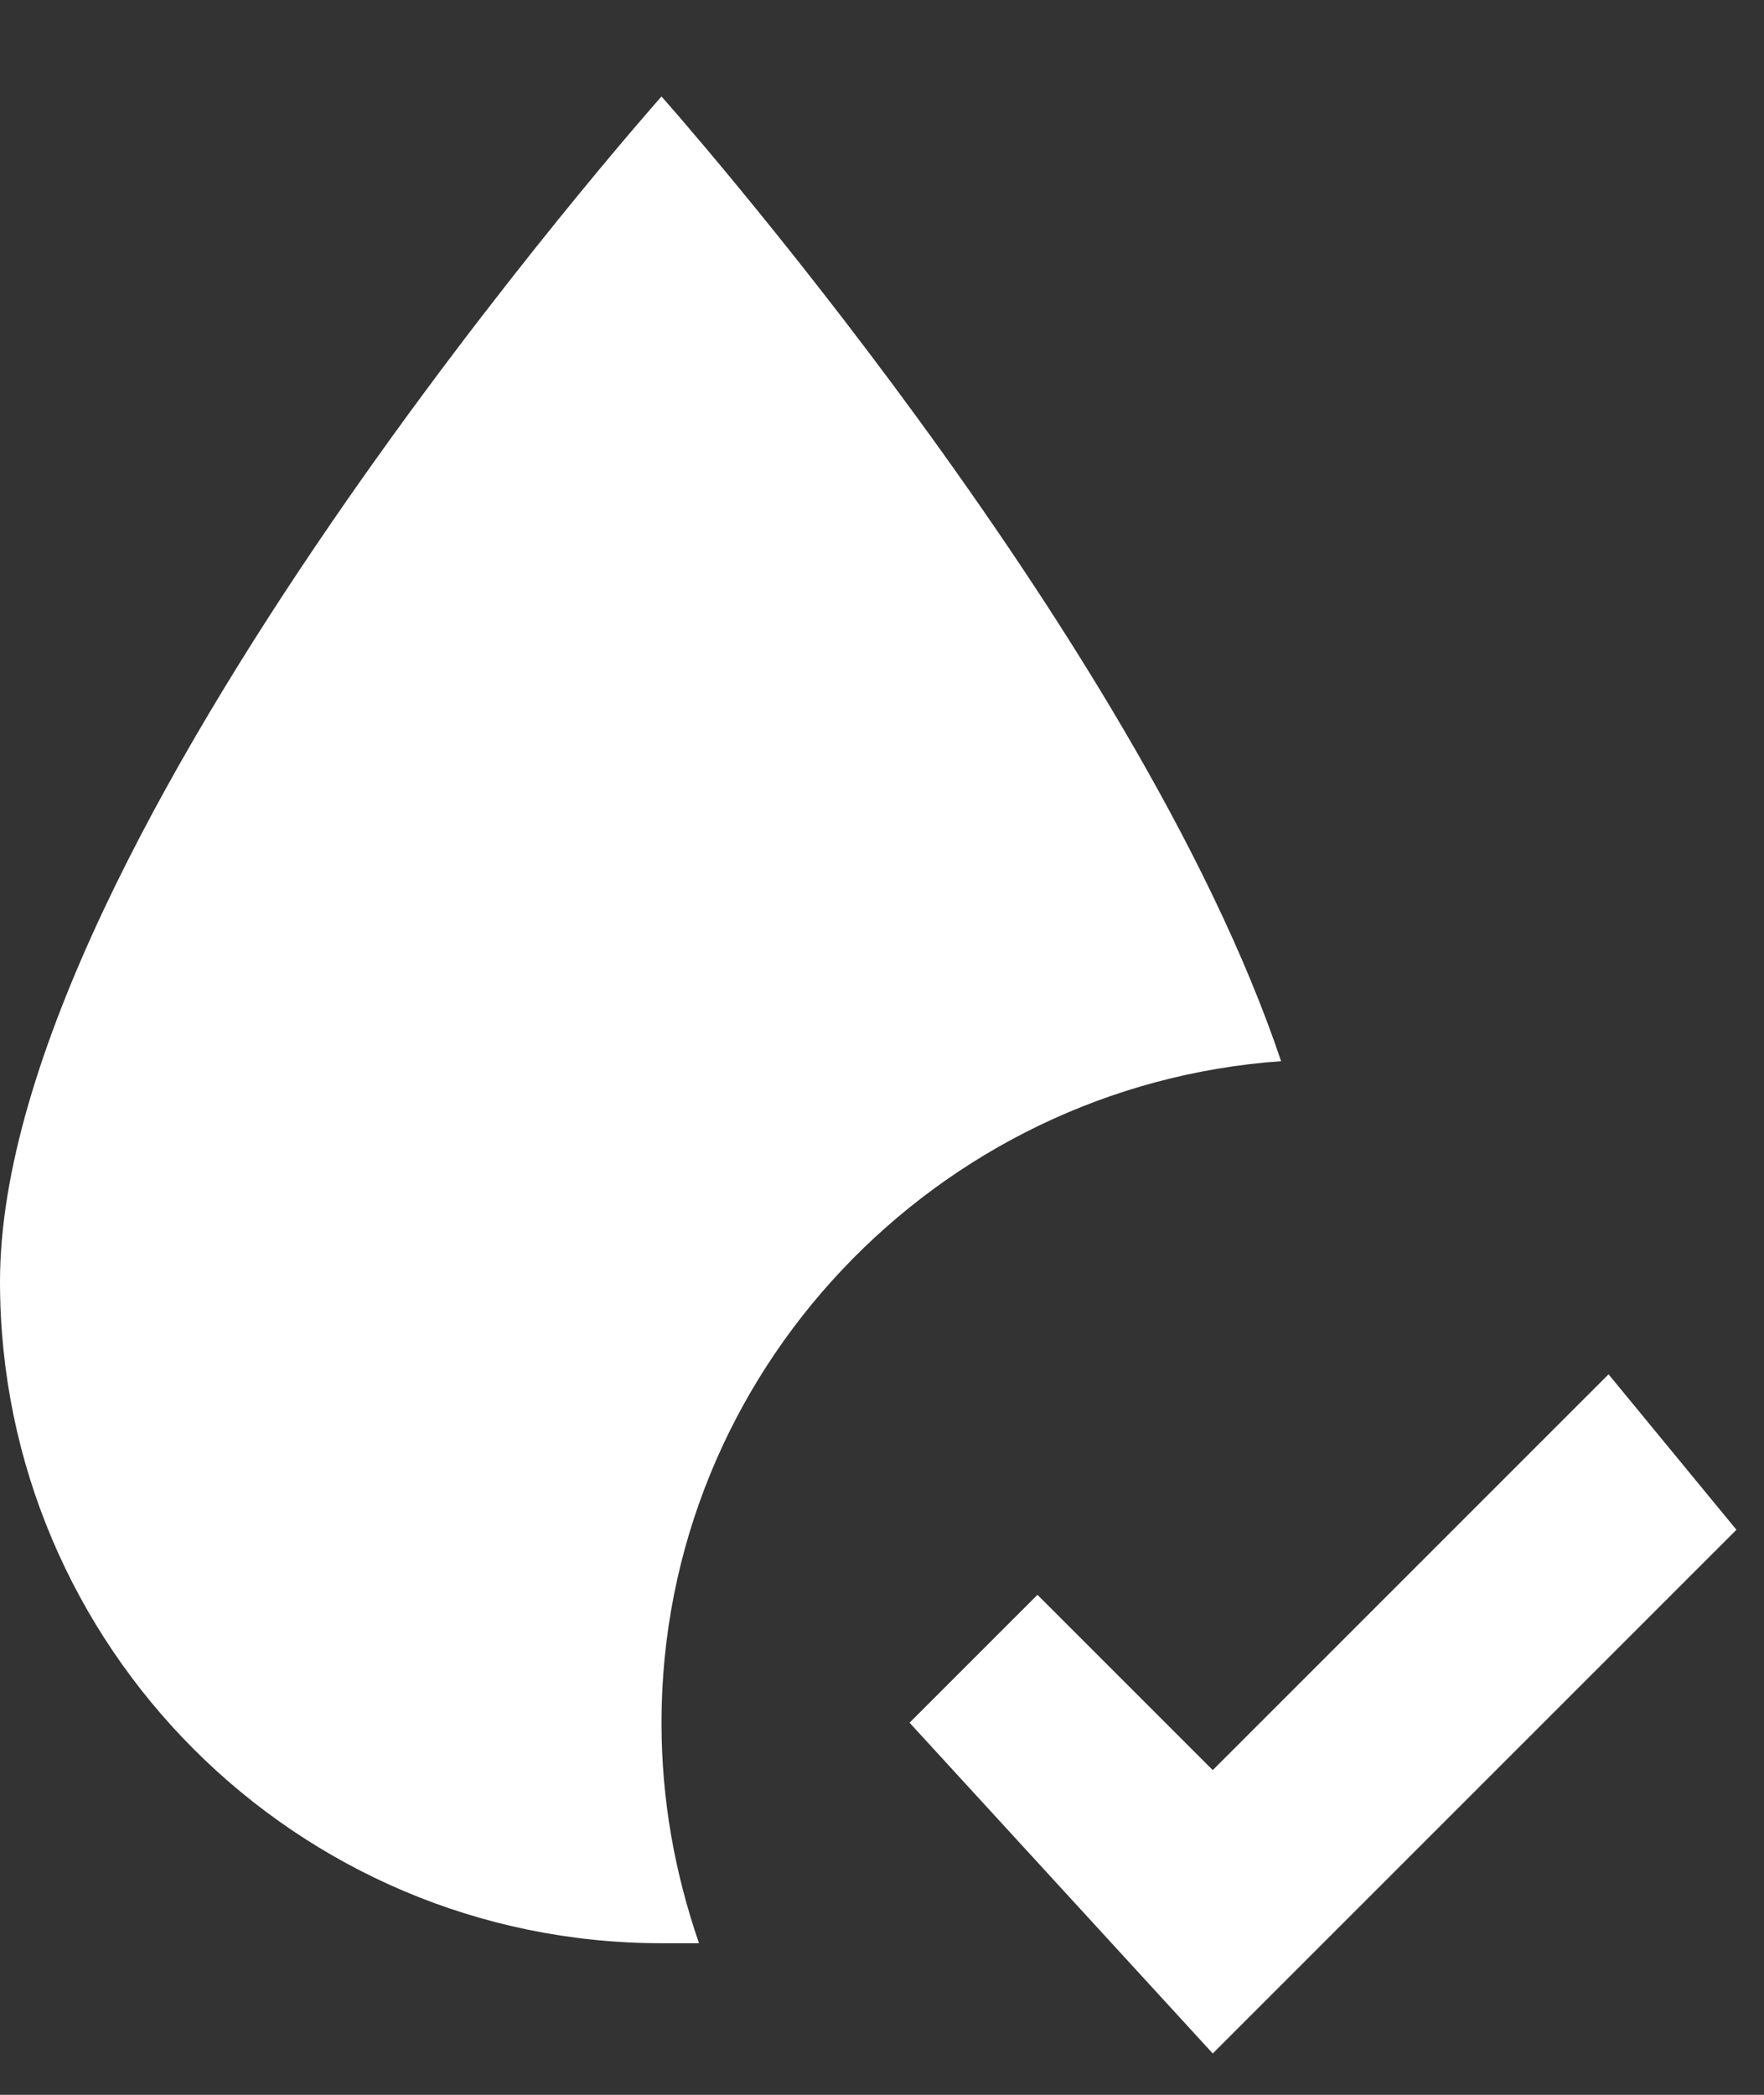 <svg width="16" height="19" viewBox="0 0 16 19" fill="none" xmlns="http://www.w3.org/2000/svg">
<rect x="0" y="0" width="16" height="19" fill="#333333" stroke="none"/>
<path d="M15.75 13.875L11 18.625L8.25 15.625L9.41 14.465L11 16.055L14.59 12.465L15.75 13.875ZM11.62 9.625C10.31 5.725 6 0.875 6 0.875C6 0.875 0 7.625 0 11.625C0 14.935 2.69 17.625 6 17.625H6.34C6.12 16.985 6 16.325 6 15.625C6 12.445 8.5 9.845 11.62 9.625Z" fill="white"/>
</svg>
